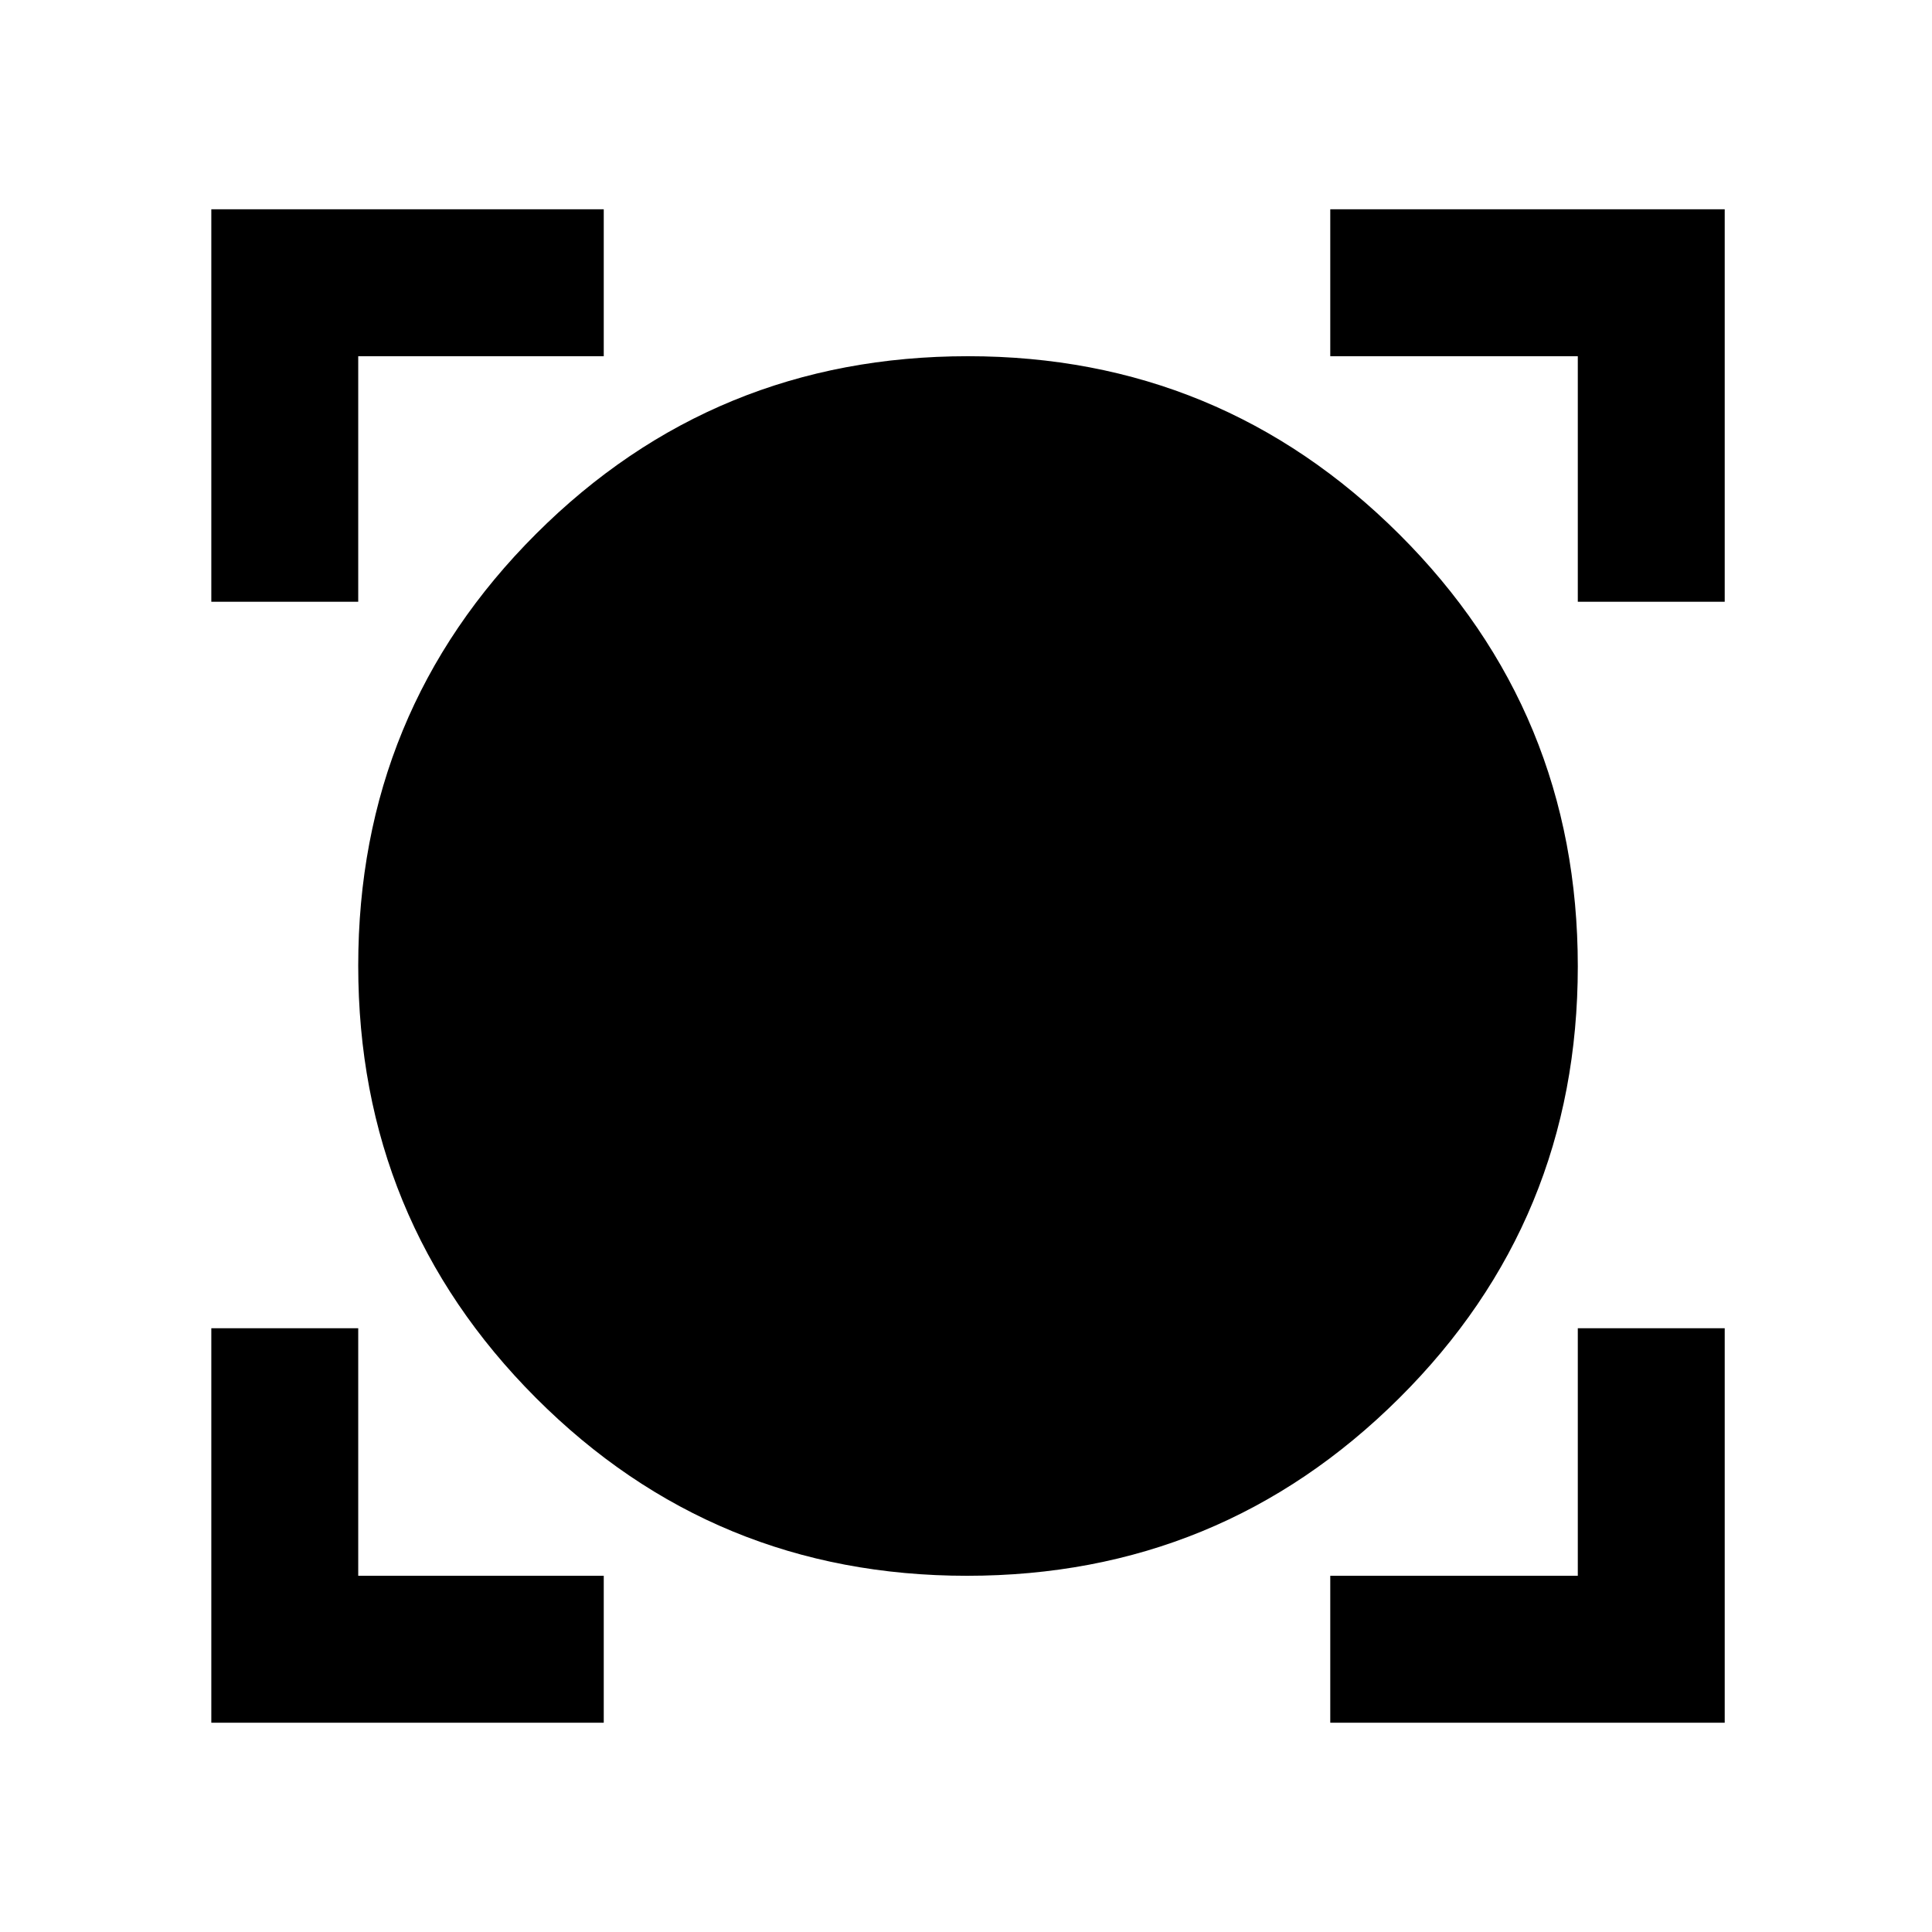 <svg xmlns="http://www.w3.org/2000/svg" height="48" viewBox="0 -960 960 960" width="48"><path d="M105-104v-196h73v123h122v73H105Zm556 0v-73h123v-123h73v196H661Zm-180.5-73q-125.99 0-214.24-88.43Q178-353.86 178-480.17q0-126.32 88.38-214.57Q354.76-783 481-783q125.49 0 214.24 88.43Q784-606.14 784-479.83q0 126.32-88.76 214.57Q606.49-177 480.5-177ZM105-661v-195h195v73H178v122h-73Zm679 0v-122H661v-73h196v195h-73Z"/></svg>